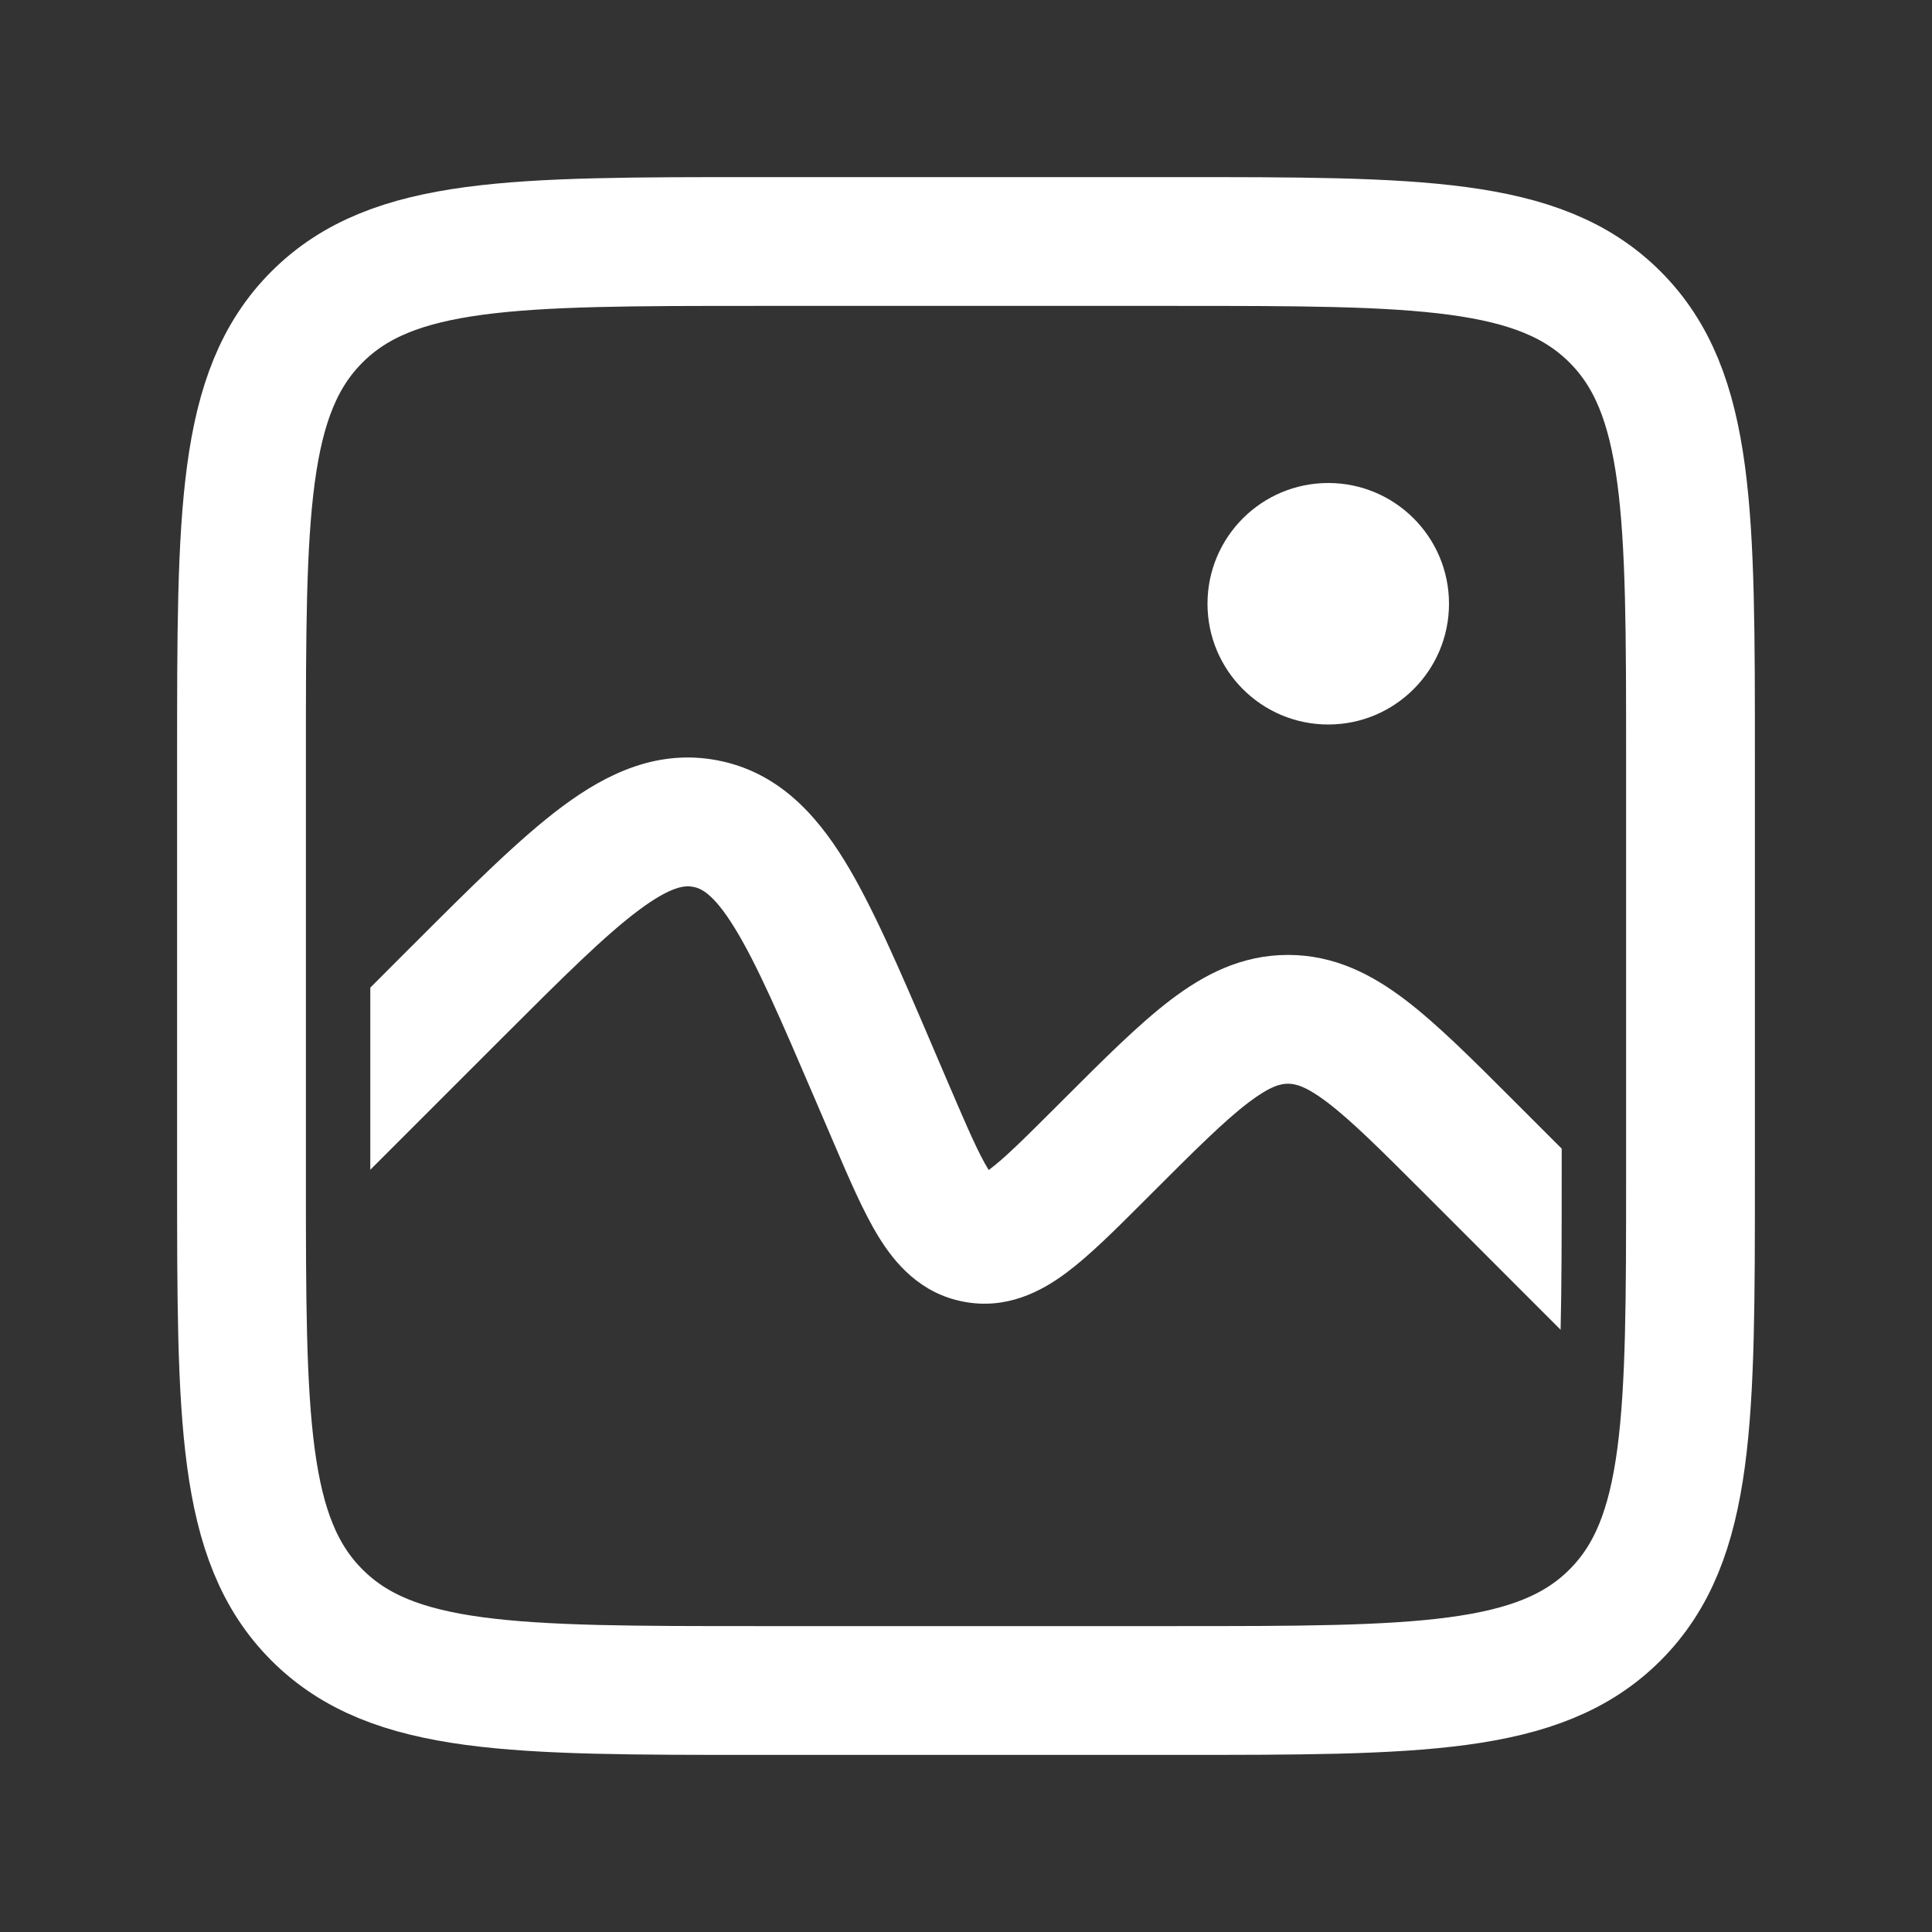 <svg width="30" height="30" viewBox="0 0 30 30" fill="none" xmlns="http://www.w3.org/2000/svg">
<rect x="0" y="0" width="30" height="30" fill="#333333" stroke="none"/>
<g id="Img_box">
<path id="Rectangle 1" d="M3.75 11.75C3.75 7.979 3.75 6.093 4.922 4.922C6.093 3.75 7.979 3.75 11.75 3.75H18.25C22.021 3.75 23.907 3.75 25.078 4.922C26.25 6.093 26.25 7.979 26.25 11.75V18.25C26.25 22.021 26.25 23.907 25.078 25.078C23.907 26.25 22.021 26.25 18.25 26.25H11.75C7.979 26.25 6.093 26.25 4.922 25.078C3.75 23.907 3.75 22.021 3.75 18.25V11.75Z" stroke="white" stroke-width="2"/>
<path id="Subtract" fill-rule="evenodd" clip-rule="evenodd" d="M24.25 17.836L23.535 17.121L23.489 17.075L23.489 17.075C22.862 16.448 22.322 15.908 21.831 15.533C21.306 15.132 20.721 14.828 20 14.828C19.279 14.828 18.694 15.132 18.169 15.533C17.678 15.908 17.138 16.448 16.511 17.075L16.465 17.121L16.382 17.204C15.885 17.7 15.591 17.991 15.363 18.16L15.353 18.168L15.346 18.157C15.197 17.915 15.032 17.536 14.755 16.891L14.496 16.286L14.465 16.213L14.465 16.213C13.965 15.045 13.545 14.066 13.113 13.363C12.66 12.628 12.069 11.986 11.143 11.807C10.216 11.629 9.429 12.005 8.736 12.52C8.073 13.013 7.32 13.766 6.422 14.664L6.365 14.72L5.75 15.336V18.164L7.779 16.135C8.749 15.165 9.398 14.52 9.928 14.126C10.442 13.745 10.649 13.749 10.764 13.771C10.88 13.793 11.074 13.866 11.409 14.411C11.755 14.974 12.118 15.814 12.658 17.074L12.917 17.678L12.944 17.741C13.184 18.302 13.407 18.821 13.643 19.205C13.899 19.621 14.293 20.084 14.959 20.212C15.625 20.341 16.164 20.057 16.555 19.766C16.917 19.497 17.316 19.098 17.748 18.666L17.796 18.618L17.879 18.535C18.565 17.849 19.011 17.406 19.382 17.123C19.73 16.858 19.892 16.828 20 16.828C20.108 16.828 20.27 16.858 20.618 17.123C20.989 17.406 21.435 17.849 22.121 18.535L24.233 20.648C24.249 19.985 24.25 19.199 24.25 18.25V17.836ZM15.216 18.253C15.216 18.253 15.218 18.252 15.22 18.251C15.217 18.253 15.216 18.253 15.216 18.253ZM15.445 18.294C15.447 18.296 15.448 18.297 15.448 18.298C15.448 18.298 15.447 18.297 15.445 18.294Z" fill="white"/>
<circle id="Ellipse 46" cx="20.625" cy="9.375" r="1.875" fill="white"/>
</g>
</svg>
